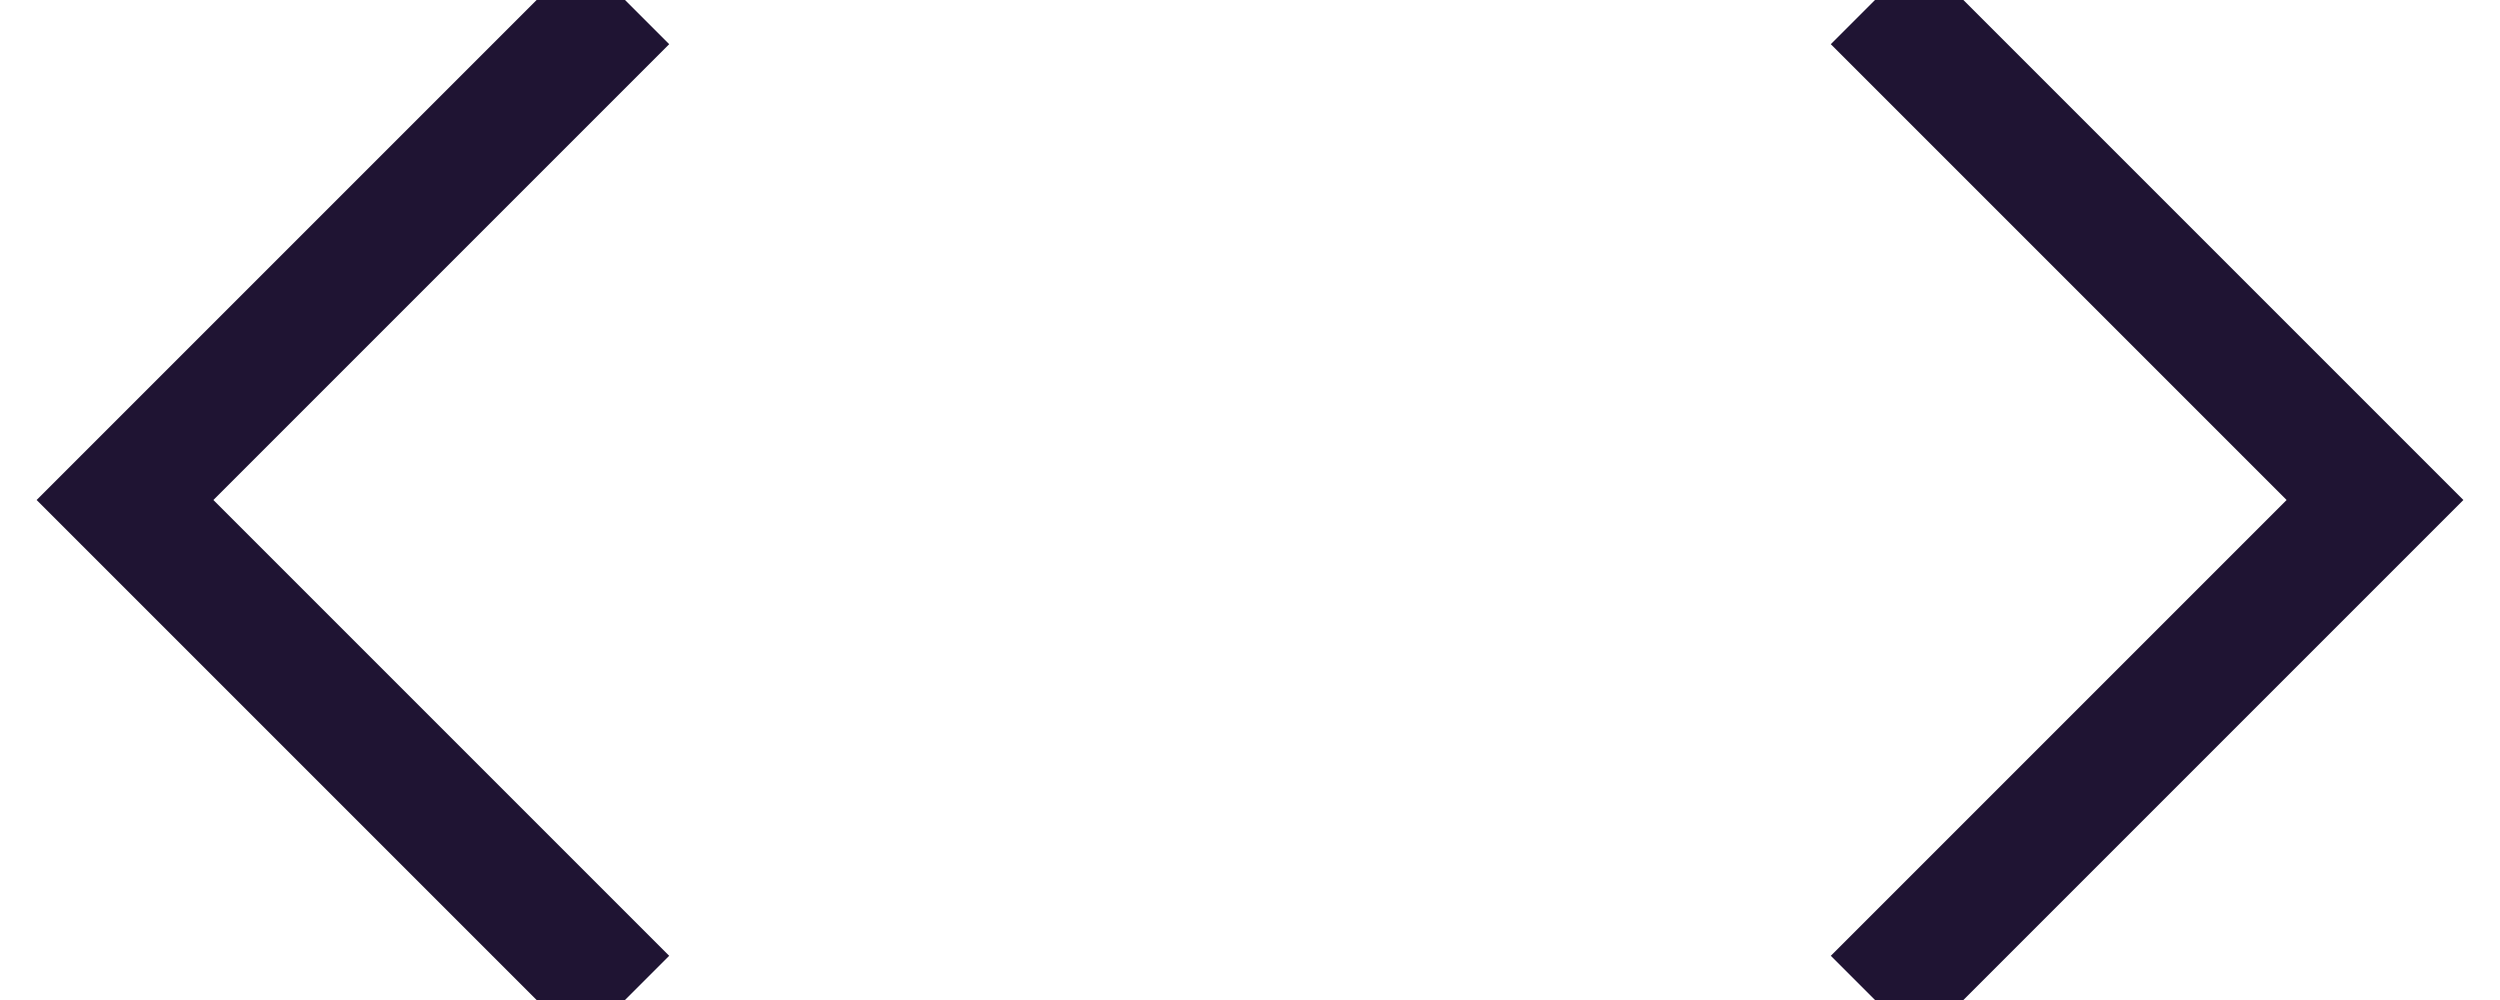 <svg xmlns="http://www.w3.org/2000/svg" width="20" height="8" viewBox="0 0 20 8">
    <g fill="none" fill-rule="evenodd" stroke="#1F1433">
        <path d="M5 0L1 4l4 4M15 0l4 4-4 4"/>
    </g>
</svg>
